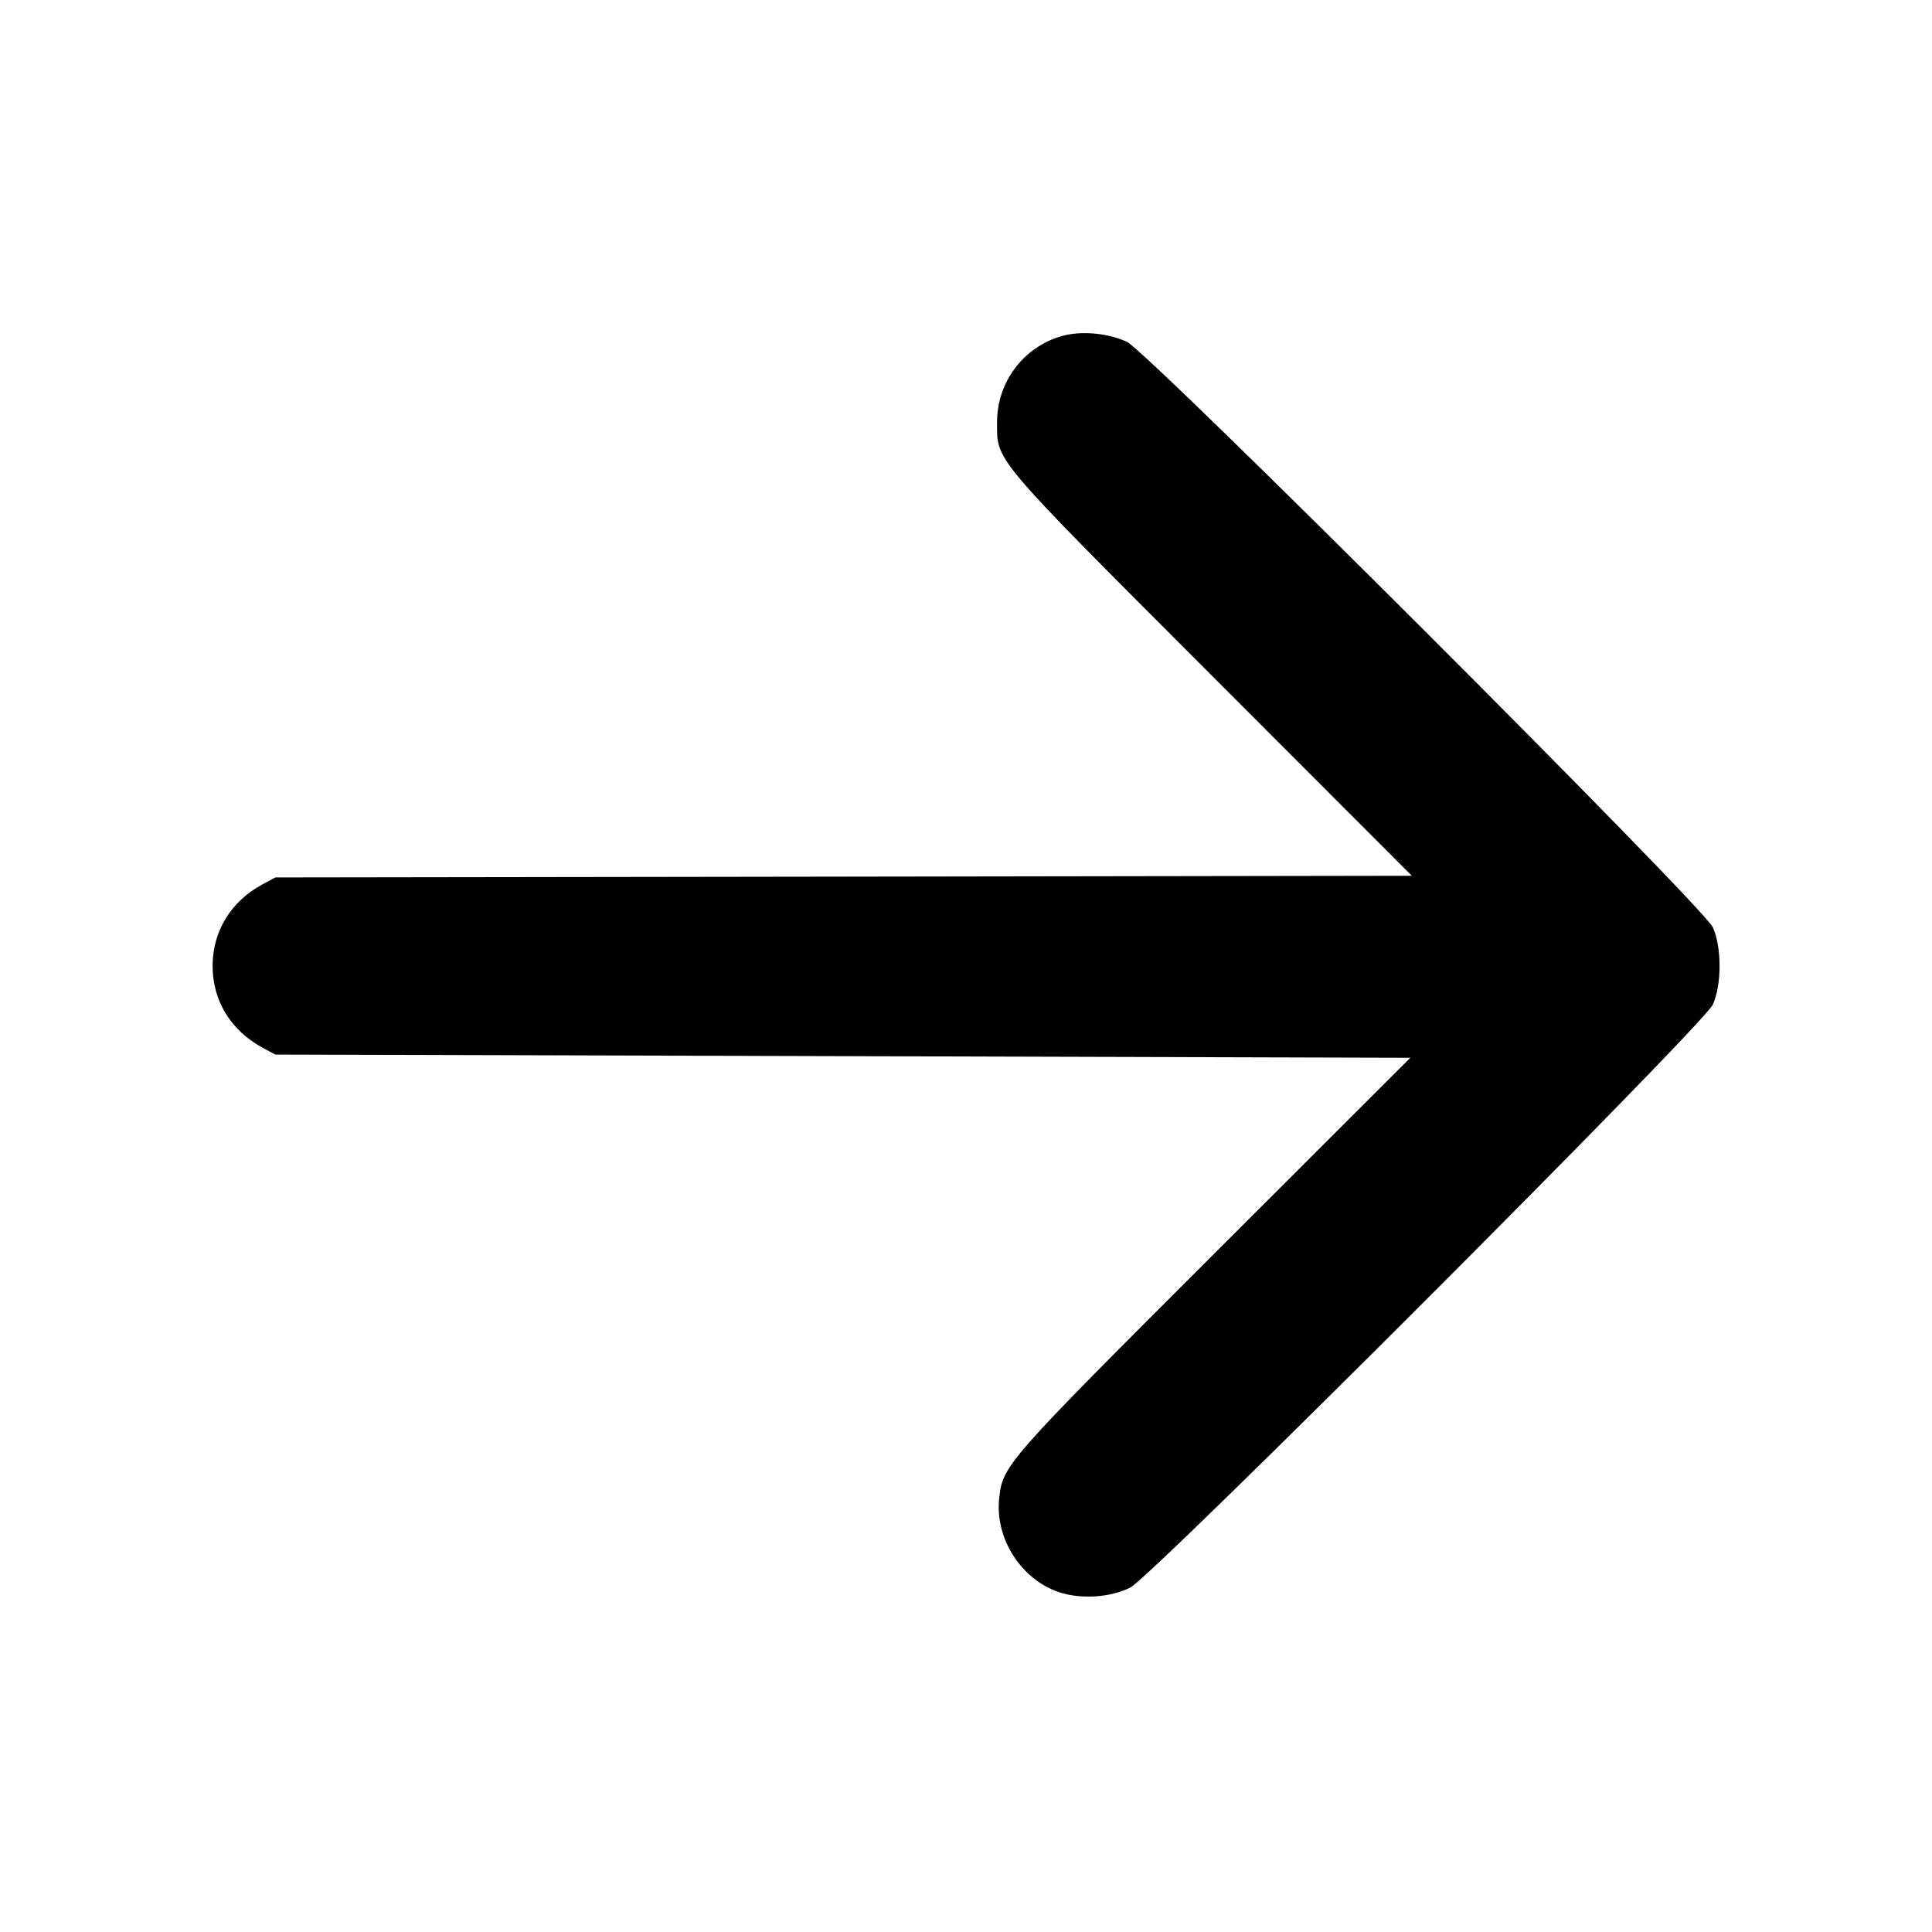 <svg xmlns="http://www.w3.org/2000/svg" fill="none" viewBox="0 0 24 24"><path d="M13.193 4.174 C 12.717 4.307,12.387 4.743,12.386 5.240 C 12.385 5.736,12.305 5.641,15.051 8.390 L 17.538 10.879 10.479 10.890 L 3.420 10.900 3.260 10.986 C 2.867 11.199,2.641 11.569,2.641 12.000 C 2.641 12.431,2.867 12.801,3.260 13.014 L 3.420 13.100 10.470 13.120 L 17.520 13.140 15.077 15.580 C 12.487 18.168,12.454 18.204,12.412 18.618 C 12.360 19.114,12.687 19.623,13.157 19.779 C 13.428 19.869,13.792 19.846,14.041 19.721 C 14.311 19.587,21.167 12.727,21.277 12.480 C 21.389 12.232,21.389 11.768,21.278 11.520 C 21.163 11.264,14.266 4.372,14.000 4.247 C 13.766 4.137,13.430 4.107,13.193 4.174 " fill="currentColor" stroke="none" fill-rule="evenodd"></path></svg>